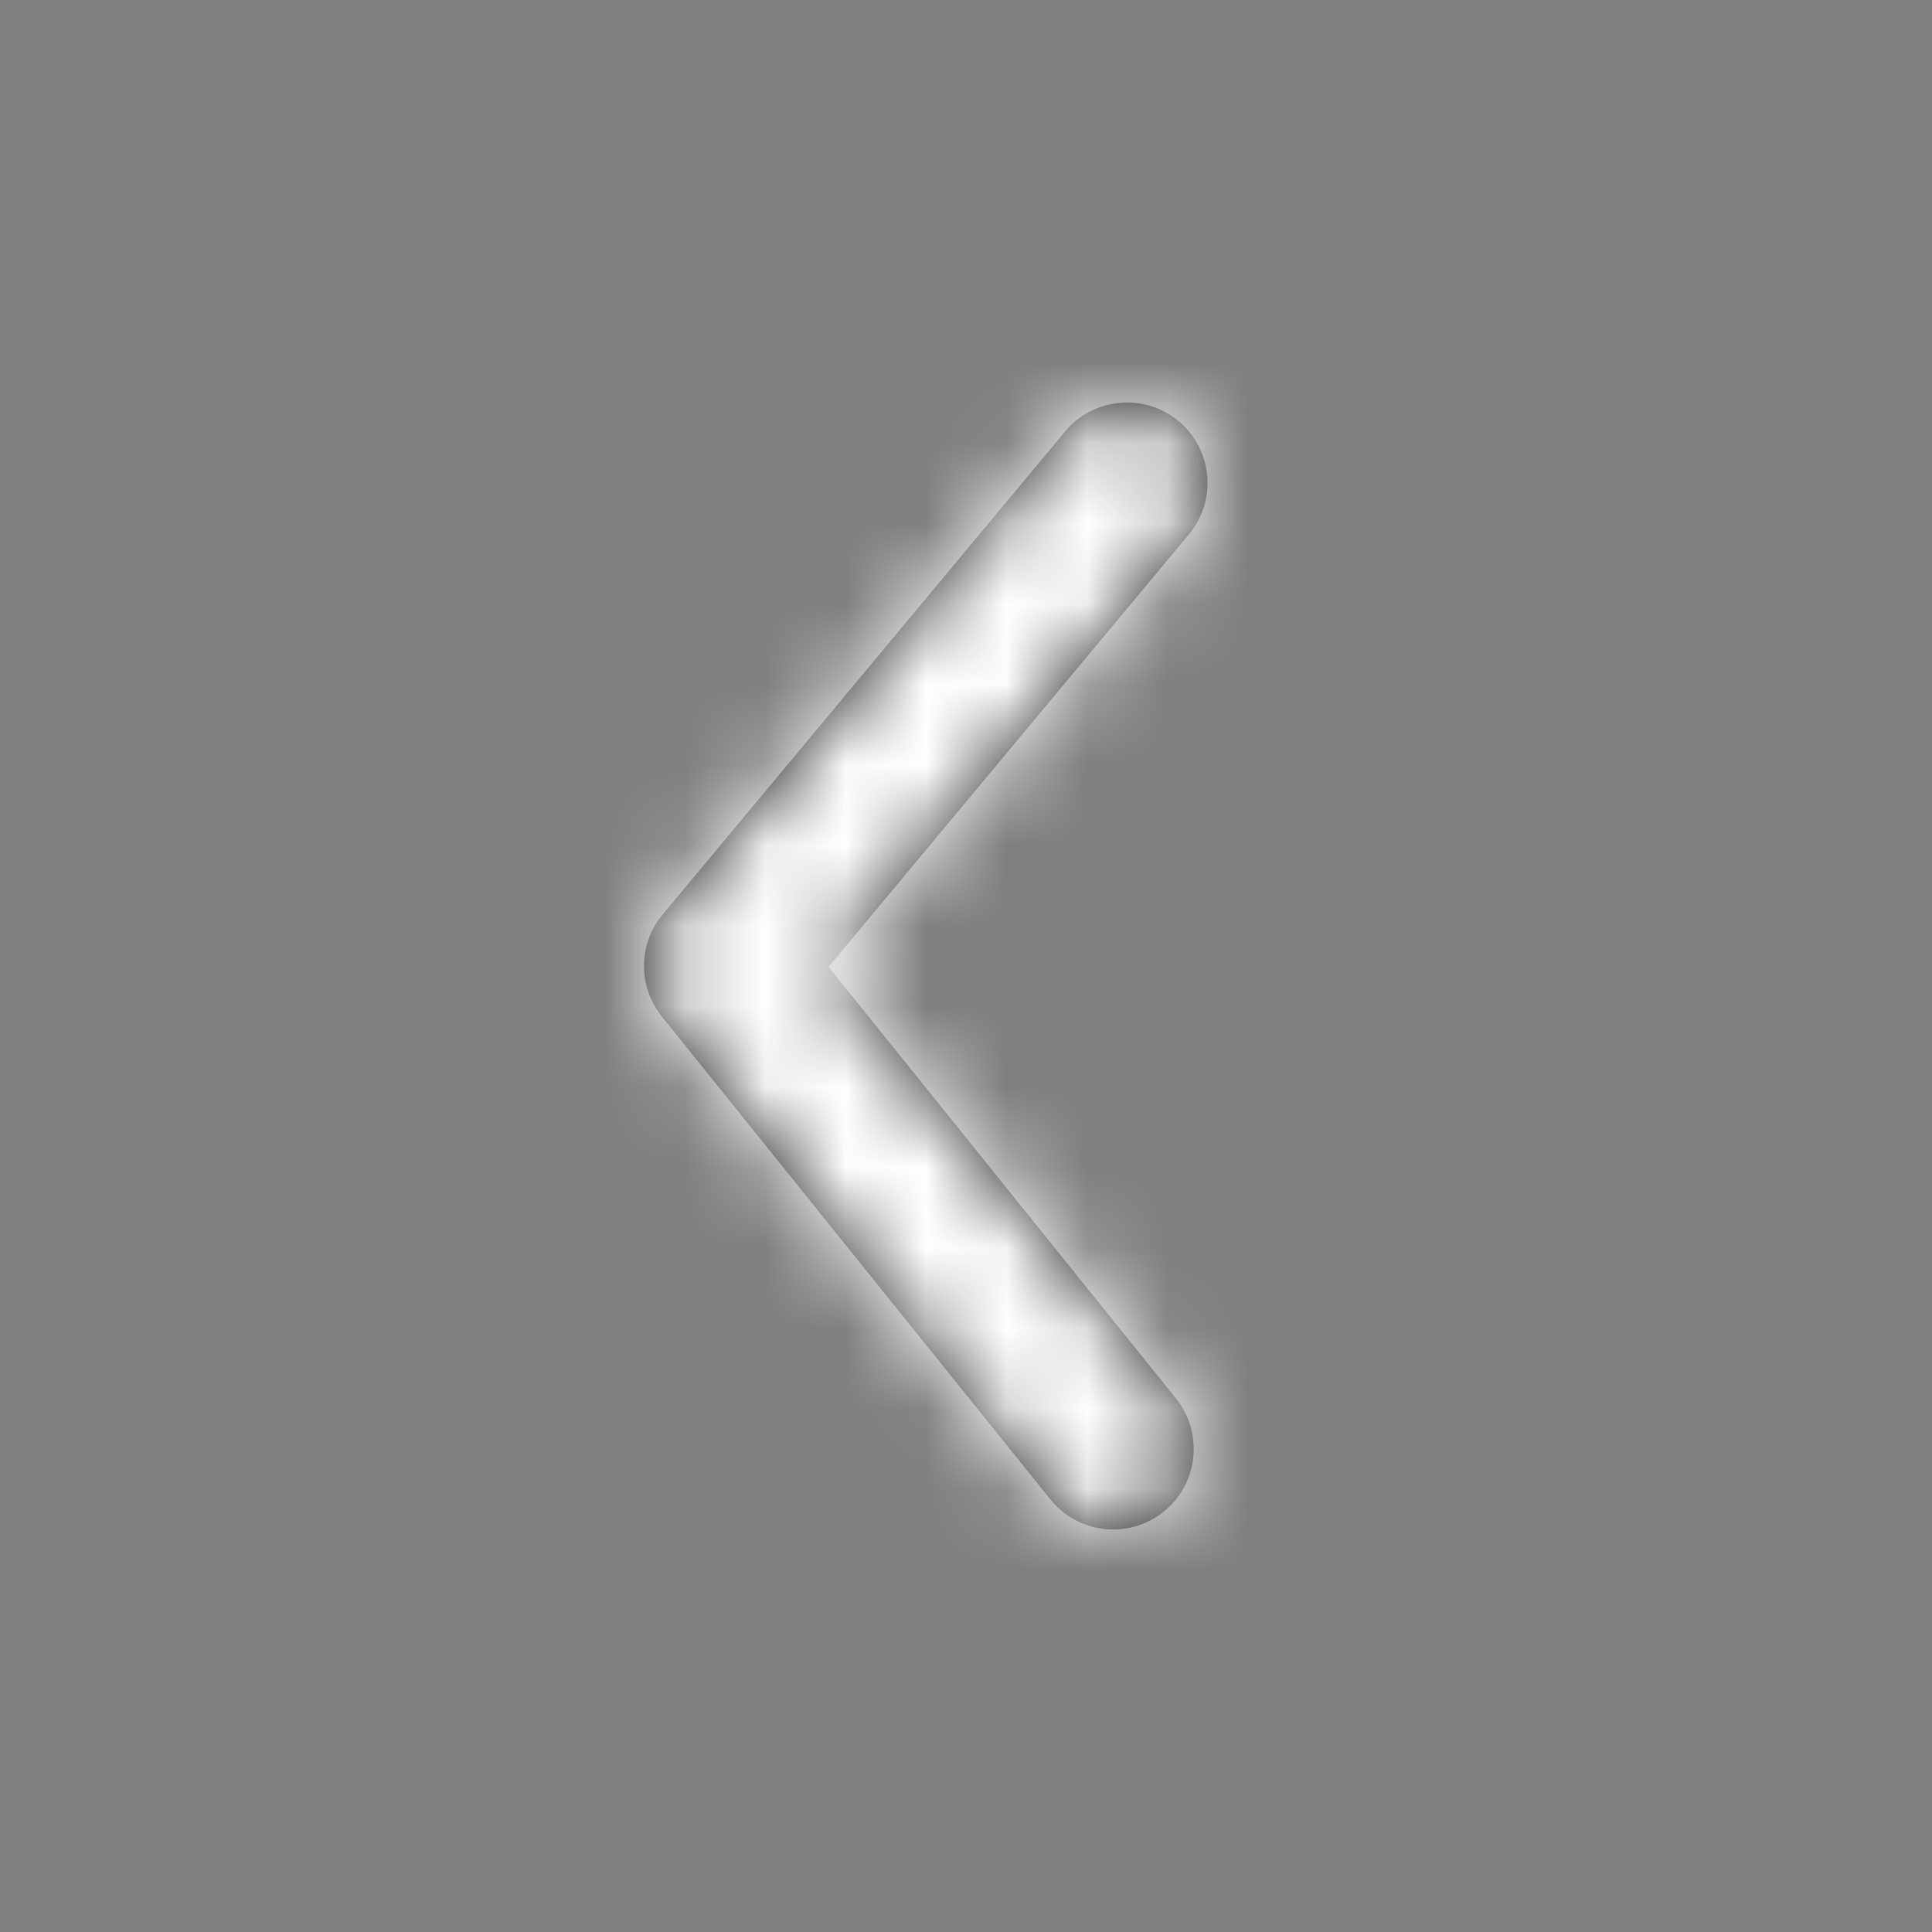 <svg width="24" height="24" viewBox="0 0 24 24" fill="none" xmlns="http://www.w3.org/2000/svg">
<rect x="0" y="0" width="24" height="24" fill="#808080" stroke="none"/>
<path fill-rule="evenodd" clip-rule="evenodd" d="M13.829 19C13.537 19 13.247 18.872 13.049 18.627L8.221 12.627C7.923 12.255 7.927 11.726 8.232 11.36L13.232 5.359C13.585 4.936 14.216 4.878 14.641 5.231C15.065 5.585 15.122 6.215 14.768 6.639L10.293 12.011L14.608 17.372C14.954 17.802 14.886 18.433 14.455 18.779C14.271 18.927 14.049 19 13.829 19Z" fill="#231F20"/>
<mask id="mask0_2447_7992" style="mask-type:luminance" maskUnits="userSpaceOnUse" x="8" y="5" width="7" height="14">
<path fill-rule="evenodd" clip-rule="evenodd" d="M13.829 19C13.537 19 13.247 18.872 13.049 18.627L8.221 12.627C7.923 12.255 7.927 11.726 8.232 11.36L13.232 5.359C13.585 4.936 14.216 4.878 14.641 5.231C15.065 5.585 15.122 6.215 14.768 6.639L10.293 12.011L14.608 17.372C14.954 17.802 14.886 18.433 14.455 18.779C14.271 18.927 14.049 19 13.829 19Z" fill="white"/>
</mask>
<g mask="url(#mask0_2447_7992)">
<rect width="24" height="24" fill="white"/>
</g>
</svg>
